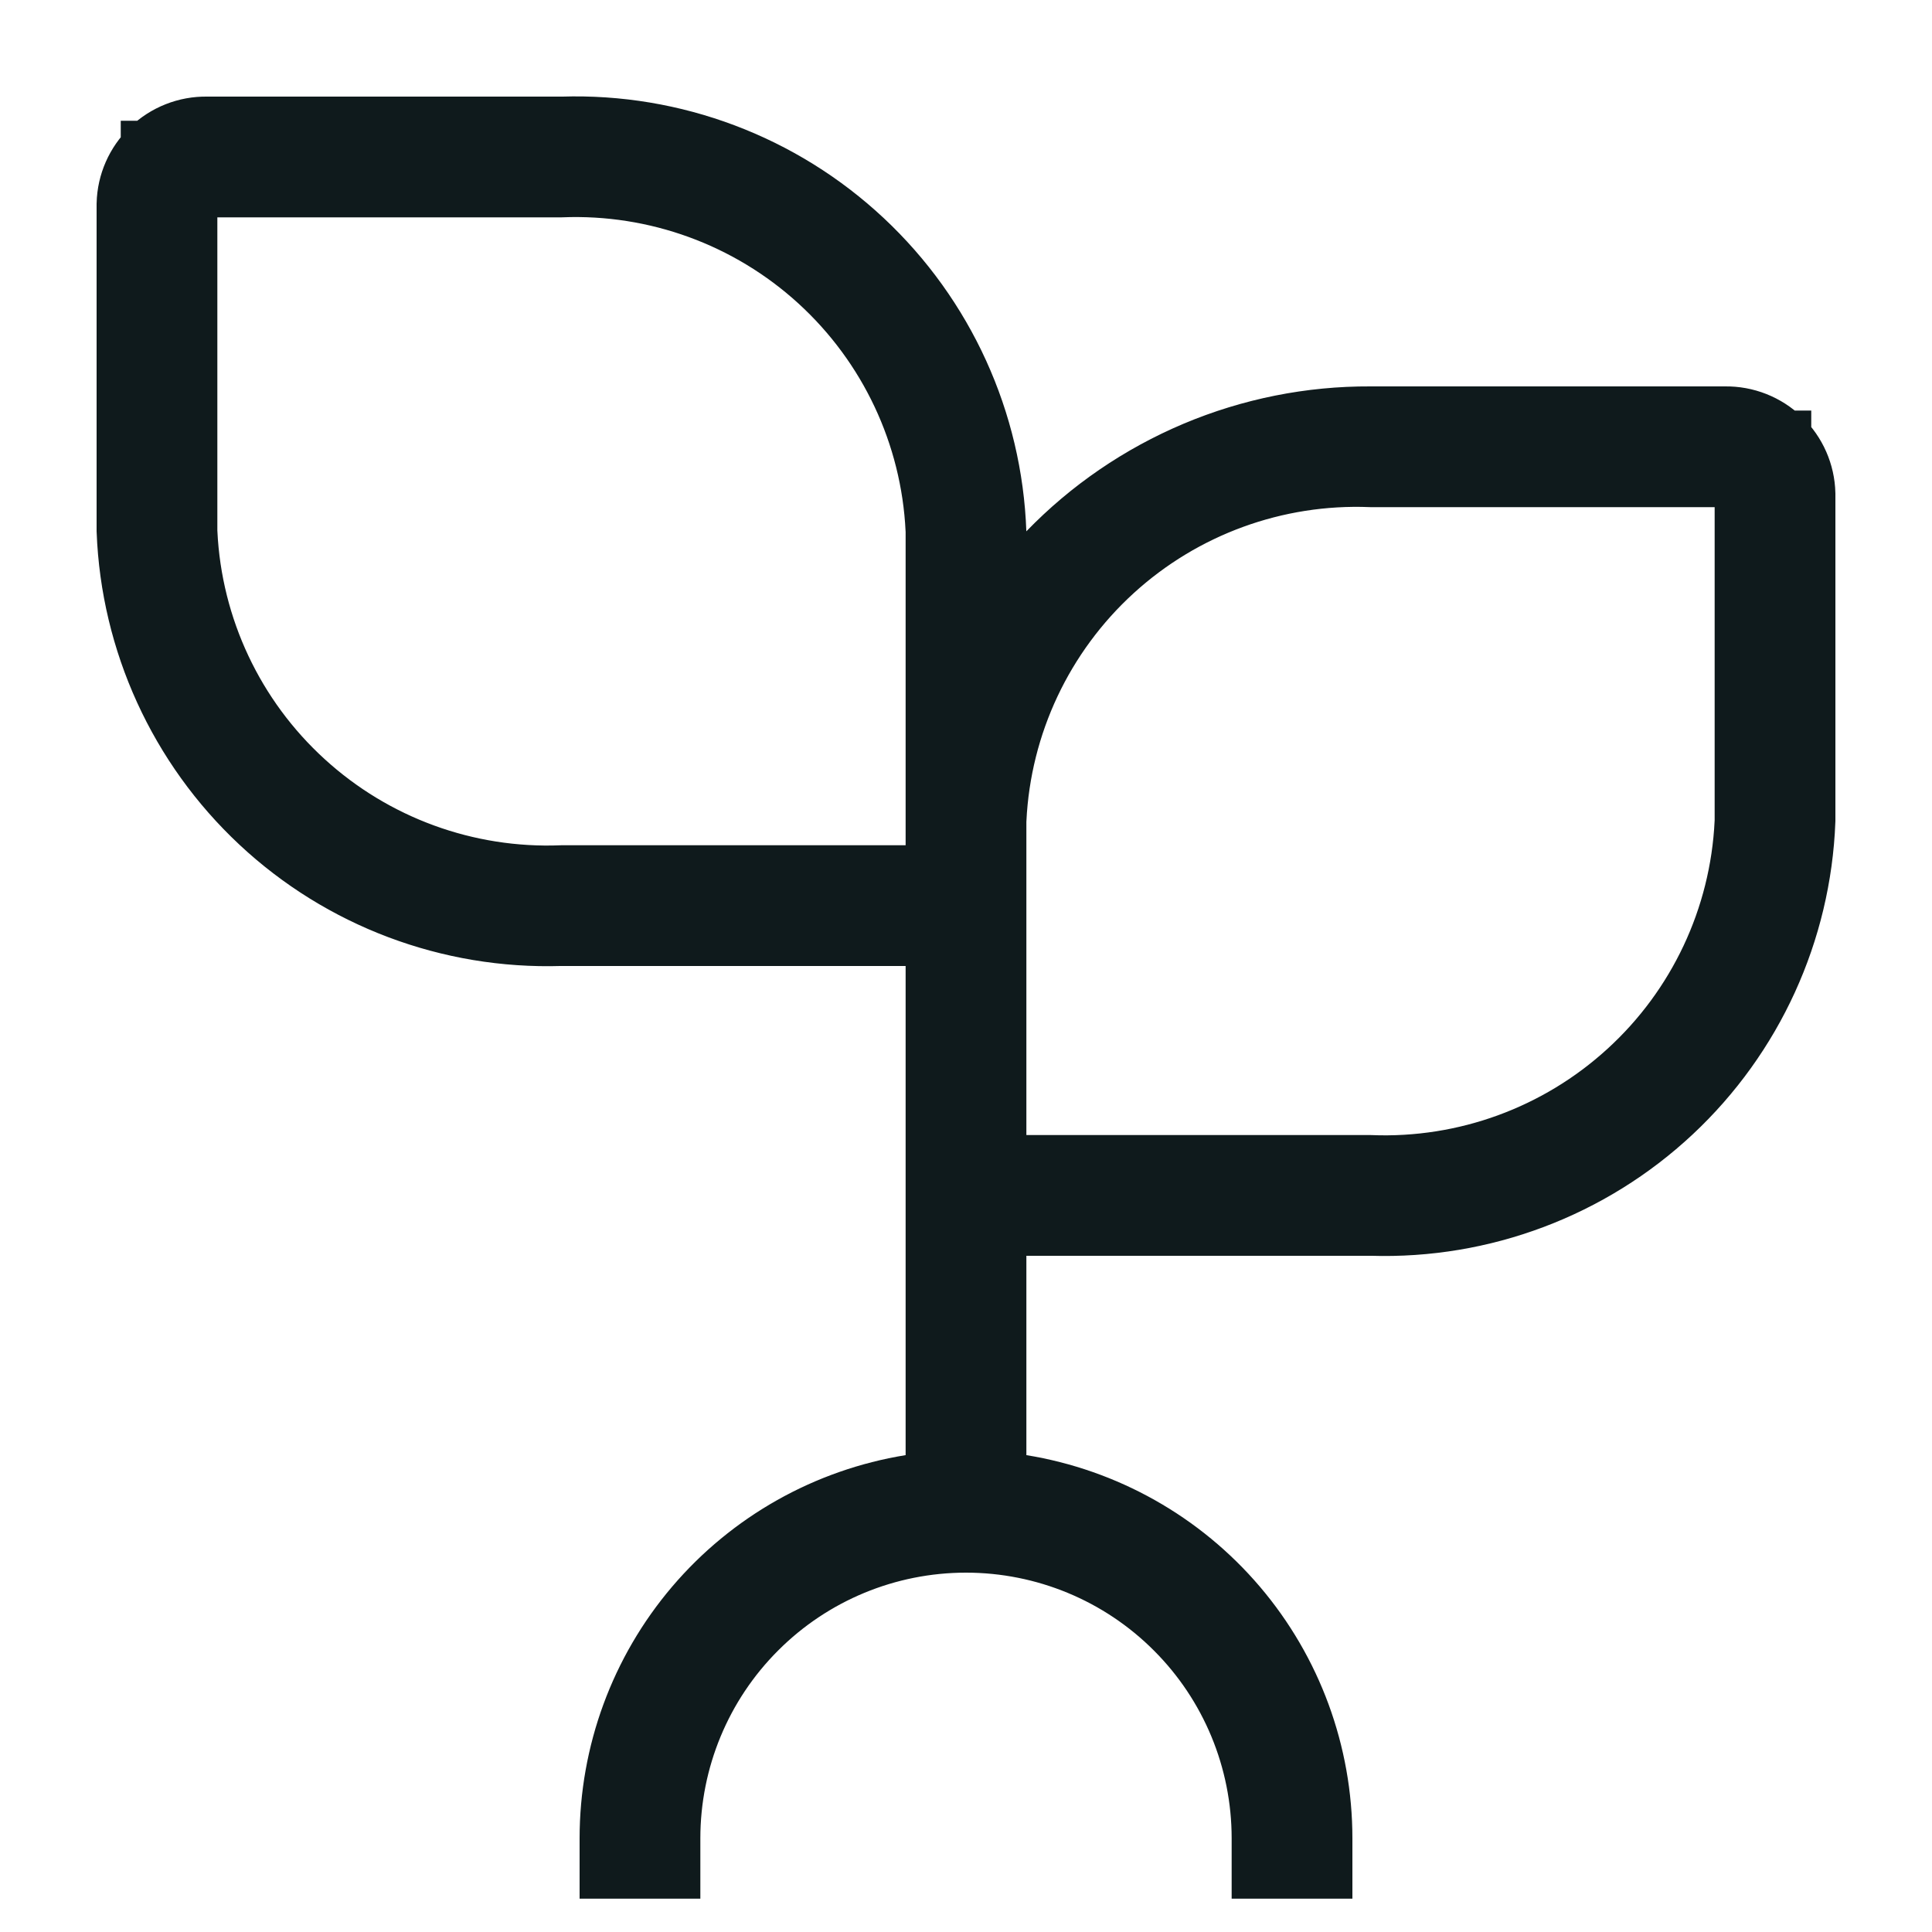 <svg width="20" height="20" viewBox="0 0 20 20" fill="none" xmlns="http://www.w3.org/2000/svg">
<path d="M17.852 4.5V4.5L17.86 4.5C18.026 4.497 18.188 4.561 18.308 4.677C18.427 4.792 18.496 4.949 18.5 5.114V8.491C18.458 9.589 17.984 10.627 17.181 11.378C16.376 12.131 15.305 12.534 14.204 12.5L14.196 12.5H14.188H10.625H10.125V13V15.064V15.489L10.545 15.557C11.37 15.691 12.12 16.113 12.662 16.75C13.203 17.386 13.5 18.194 13.5 19.03V19.03V19.155H13.25V19.03C13.25 18.168 12.908 17.341 12.298 16.732C11.689 16.122 10.862 15.78 10 15.78C9.138 15.78 8.311 16.122 7.702 16.732C7.092 17.341 6.75 18.168 6.75 19.03V19.155H6.5V19.03V19.03C6.5 18.194 6.797 17.386 7.338 16.75C7.88 16.113 8.63 15.691 9.455 15.557L9.875 15.489V15.064V10V9.5H9.375H5.812H5.804L5.796 9.5C4.695 9.534 3.624 9.131 2.819 8.378C2.016 7.627 1.542 6.589 1.5 5.491V2.114C1.504 1.949 1.573 1.792 1.692 1.677C1.812 1.561 1.974 1.497 2.14 1.5L2.14 1.5H2.148H5.812H5.82L5.828 1.5C6.93 1.465 8.001 1.869 8.806 2.622C9.611 3.375 10.086 4.416 10.125 5.518L10.168 6.691L10.984 5.848C11.399 5.419 11.897 5.079 12.447 4.847C12.998 4.615 13.589 4.497 14.186 4.5H14.188H17.852ZM1.75 5.5V5.512L1.751 5.524C1.801 6.559 2.259 7.531 3.024 8.228C3.786 8.924 4.792 9.291 5.822 9.25H9.375H9.875V8.75V5.5V5.488L9.874 5.475C9.824 4.441 9.366 3.469 8.601 2.771C7.838 2.075 6.832 1.709 5.802 1.75H2.25H1.75V2.25V5.5ZM18.249 8.524L18.25 8.512V8.5V5.25V4.75H17.75H14.198C13.168 4.709 12.162 5.075 11.399 5.771C10.634 6.469 10.176 7.441 10.126 8.475L10.125 8.488V8.5V11.75V12.25H10.625H14.178C15.208 12.291 16.214 11.924 16.976 11.228C17.741 10.531 18.199 9.559 18.249 8.524Z" fill="#0F1A1C" stroke="#0F1A1C"/>
</svg>
